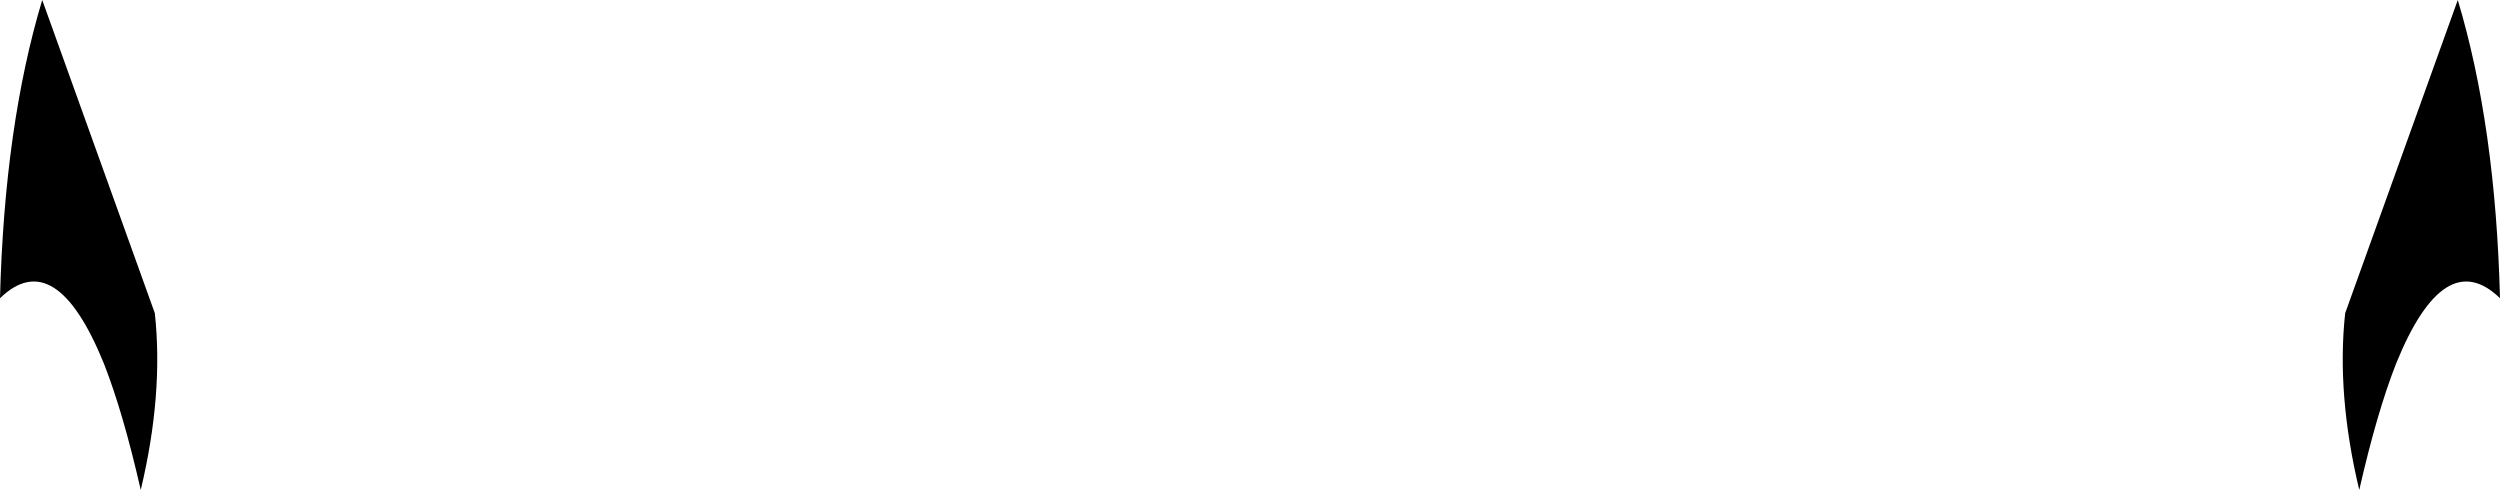 <?xml version="1.0" encoding="UTF-8" standalone="no"?>
<svg xmlns:xlink="http://www.w3.org/1999/xlink" height="27.85px" width="142.1px" xmlns="http://www.w3.org/2000/svg">
  <g transform="matrix(1.0, 0.0, 0.0, 1.0, -328.85, -314.45)">
    <path d="M336.85 342.3 Q335.85 337.9 334.75 335.1 332.0 328.35 328.85 331.4 329.1 321.6 331.25 314.45 L337.65 332.25 Q338.15 336.85 336.85 342.3 M468.55 314.45 Q470.7 321.6 470.95 331.4 467.8 328.35 465.05 335.1 463.95 337.9 462.95 342.3 461.65 336.85 462.15 332.25 L468.55 314.45" fill="#000000" fill-rule="evenodd" stroke="none"/>
  </g>
</svg>
